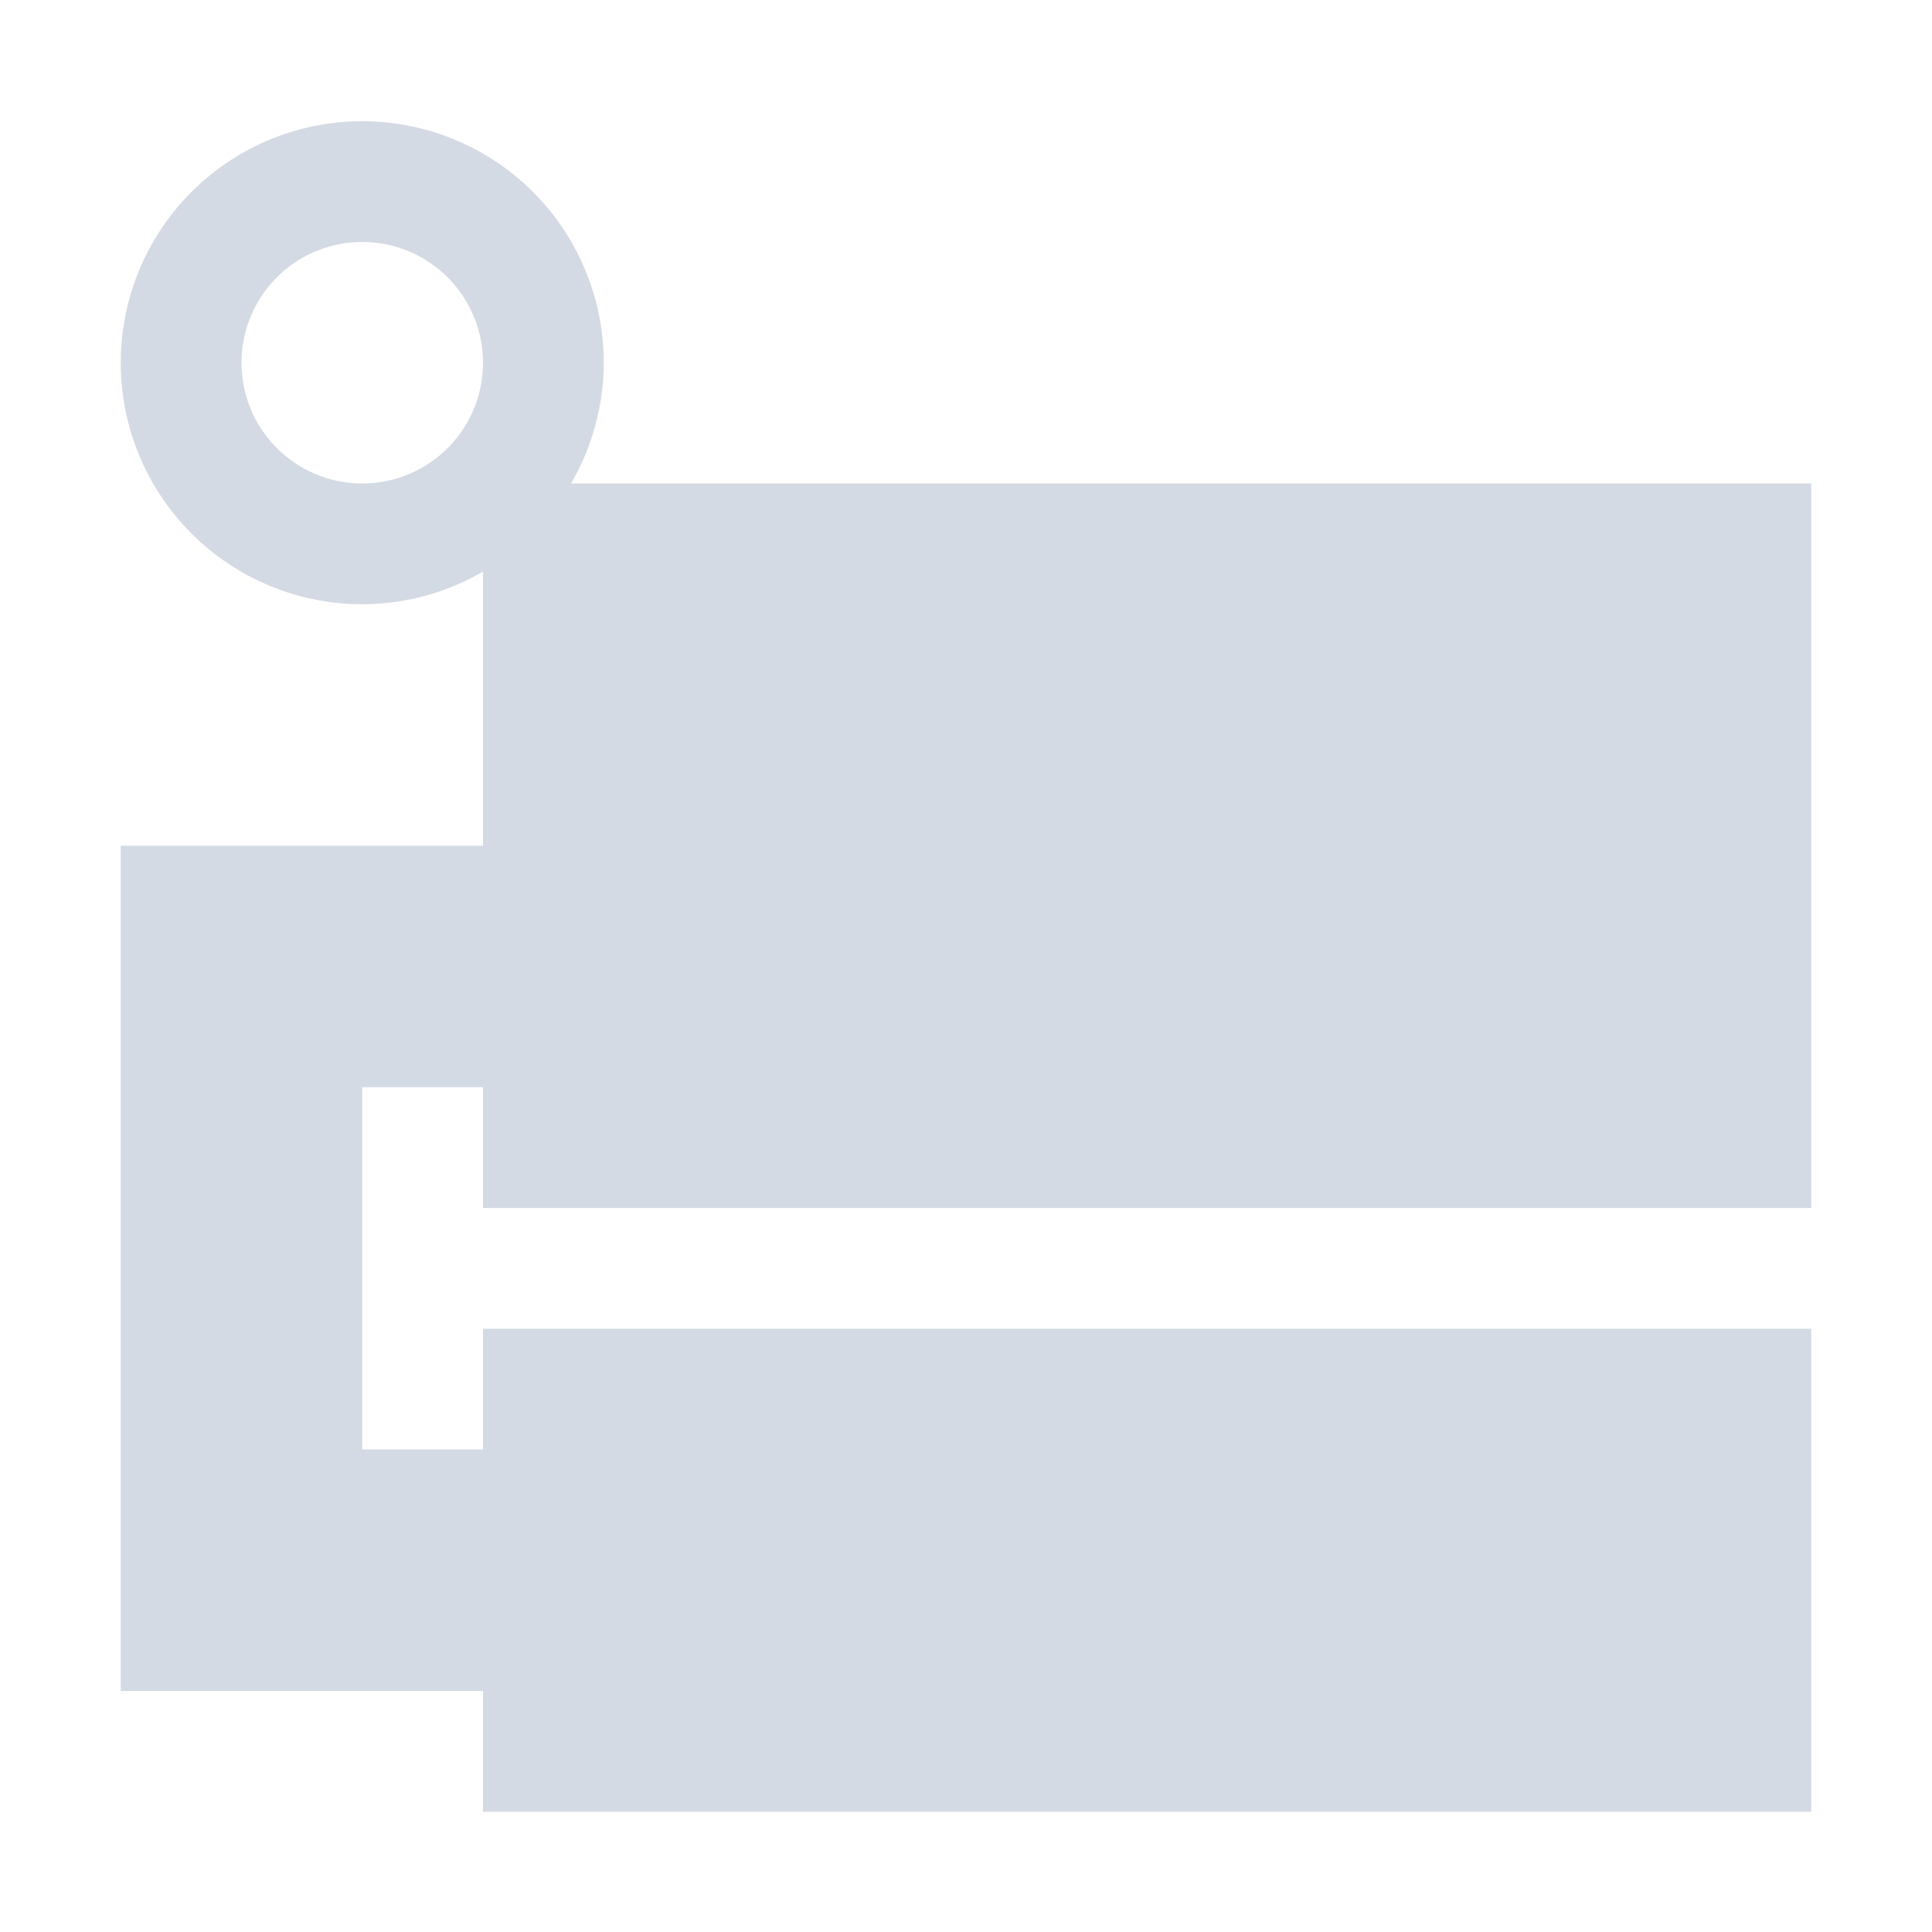 <svg height="16" viewBox="0 0 16 16" width="16" xmlns="http://www.w3.org/2000/svg"><path d="m3 1.004a2 2 0 0 0 -2 2 2 2 0 0 0 2 2 2 2 0 0 0 1-.27v2.27h-3v7h3v1h11v-4h-11v1h-1v-3h1v 1h11v-6h-10.271a2 2 0 0 0  .271-1 2 2 0 0 0 -2-2zm0 1a 1.0 1 0 0 1 1 1 1.0 1 0 0 1 -1 1 1.0 1 0 0 1 -1-1 1.0 1 0 0 1 1-1z" fill="#d3dae3"/></svg>